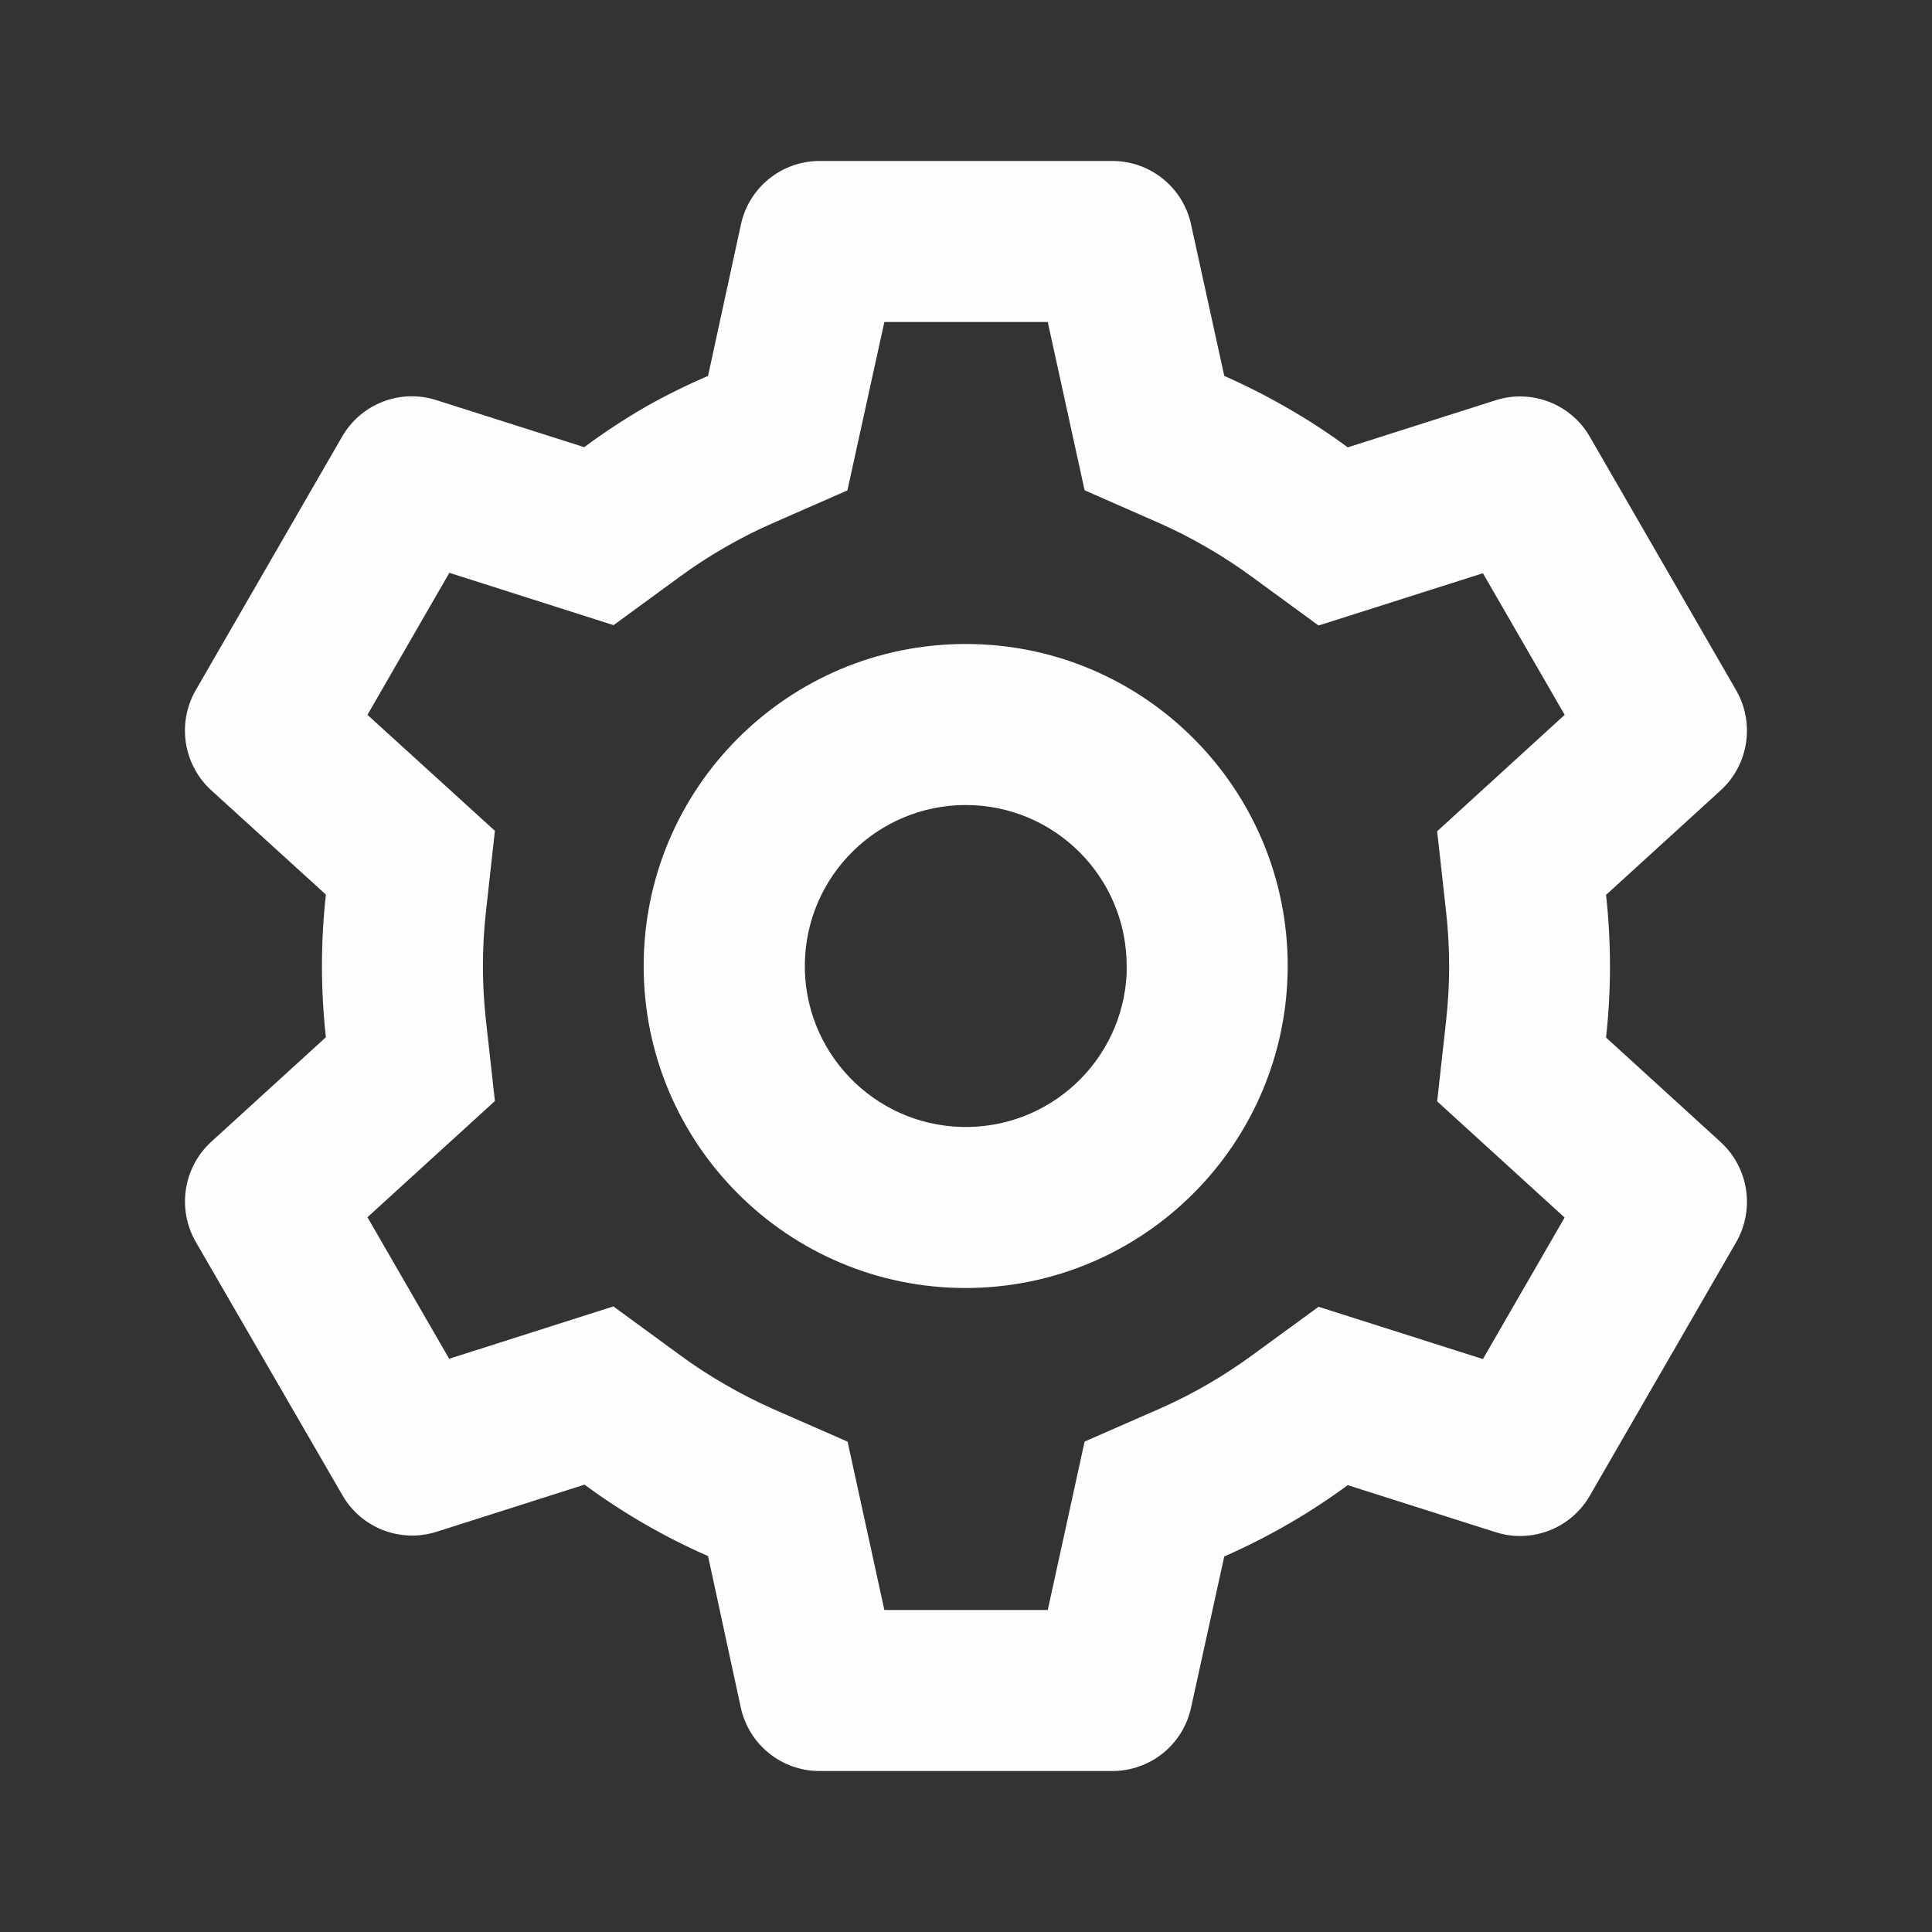 <svg width="31" height="31" viewBox="0 0 31 31" fill="none" xmlns="http://www.w3.org/2000/svg">
<rect x="0" y="0" width="31" height="31" fill="#333333" stroke="none"/>
<path d="M17.851 28.417H13.149C12.542 28.417 12.017 27.994 11.887 27.401L11.361 24.968C10.66 24.661 9.995 24.276 9.379 23.822L7.006 24.578C6.427 24.762 5.798 24.519 5.495 23.993L3.139 19.923C2.839 19.396 2.942 18.732 3.388 18.322L5.229 16.643C5.145 15.882 5.145 15.115 5.229 14.354L3.388 12.679C2.941 12.269 2.838 11.604 3.139 11.077L5.49 7.005C5.793 6.479 6.422 6.235 7.001 6.42L9.374 7.175C9.689 6.942 10.017 6.726 10.357 6.529C10.682 6.345 11.018 6.179 11.361 6.031L11.889 3.6C12.018 3.007 12.542 2.584 13.149 2.583H17.851C18.458 2.584 18.982 3.007 19.111 3.6L19.644 6.032C20.006 6.192 20.36 6.372 20.701 6.572C21.02 6.756 21.329 6.959 21.625 7.178L23.999 6.422C24.577 6.238 25.206 6.482 25.509 7.007L27.86 11.08C28.16 11.606 28.057 12.27 27.611 12.68L25.77 14.359C25.854 15.12 25.854 15.888 25.77 16.648L27.611 18.327C28.057 18.738 28.16 19.401 27.86 19.928L25.509 24C25.206 24.526 24.577 24.769 23.999 24.585L21.625 23.83C21.325 24.051 21.012 24.256 20.69 24.443C20.351 24.64 20.002 24.817 19.644 24.974L19.111 27.401C18.982 27.994 18.457 28.416 17.851 28.417ZM9.842 20.962L10.902 21.737C11.14 21.913 11.389 22.075 11.647 22.222C11.889 22.362 12.139 22.49 12.395 22.604L13.6 23.132L14.19 25.833H16.812L17.403 23.131L18.608 22.603C19.134 22.371 19.633 22.082 20.097 21.742L21.157 20.968L23.794 21.807L25.105 19.536L23.06 17.672L23.205 16.365C23.268 15.794 23.268 15.217 23.205 14.645L23.06 13.338L25.106 11.47L23.794 9.198L21.157 10.037L20.097 9.262C19.633 8.921 19.134 8.631 18.608 8.396L17.403 7.867L16.812 5.167H14.19L13.597 7.869L12.395 8.396C12.139 8.508 11.889 8.635 11.647 8.774C11.391 8.921 11.143 9.081 10.905 9.256L9.845 10.031L7.21 9.191L5.896 11.47L7.941 13.331L7.796 14.64C7.733 15.211 7.733 15.788 7.796 16.36L7.941 17.667L5.896 19.531L7.207 21.802L9.842 20.962ZM15.495 20.667C12.641 20.667 10.328 18.353 10.328 15.5C10.328 12.646 12.641 10.333 15.495 10.333C18.348 10.333 20.662 12.646 20.662 15.5C20.658 18.352 18.347 20.663 15.495 20.667ZM15.495 12.917C14.084 12.918 12.935 14.052 12.914 15.463C12.894 16.874 14.01 18.04 15.421 18.082C16.831 18.124 18.015 17.026 18.078 15.616V16.133V15.5C18.078 14.073 16.922 12.917 15.495 12.917Z" fill="#FDFDFD"/>
</svg>
